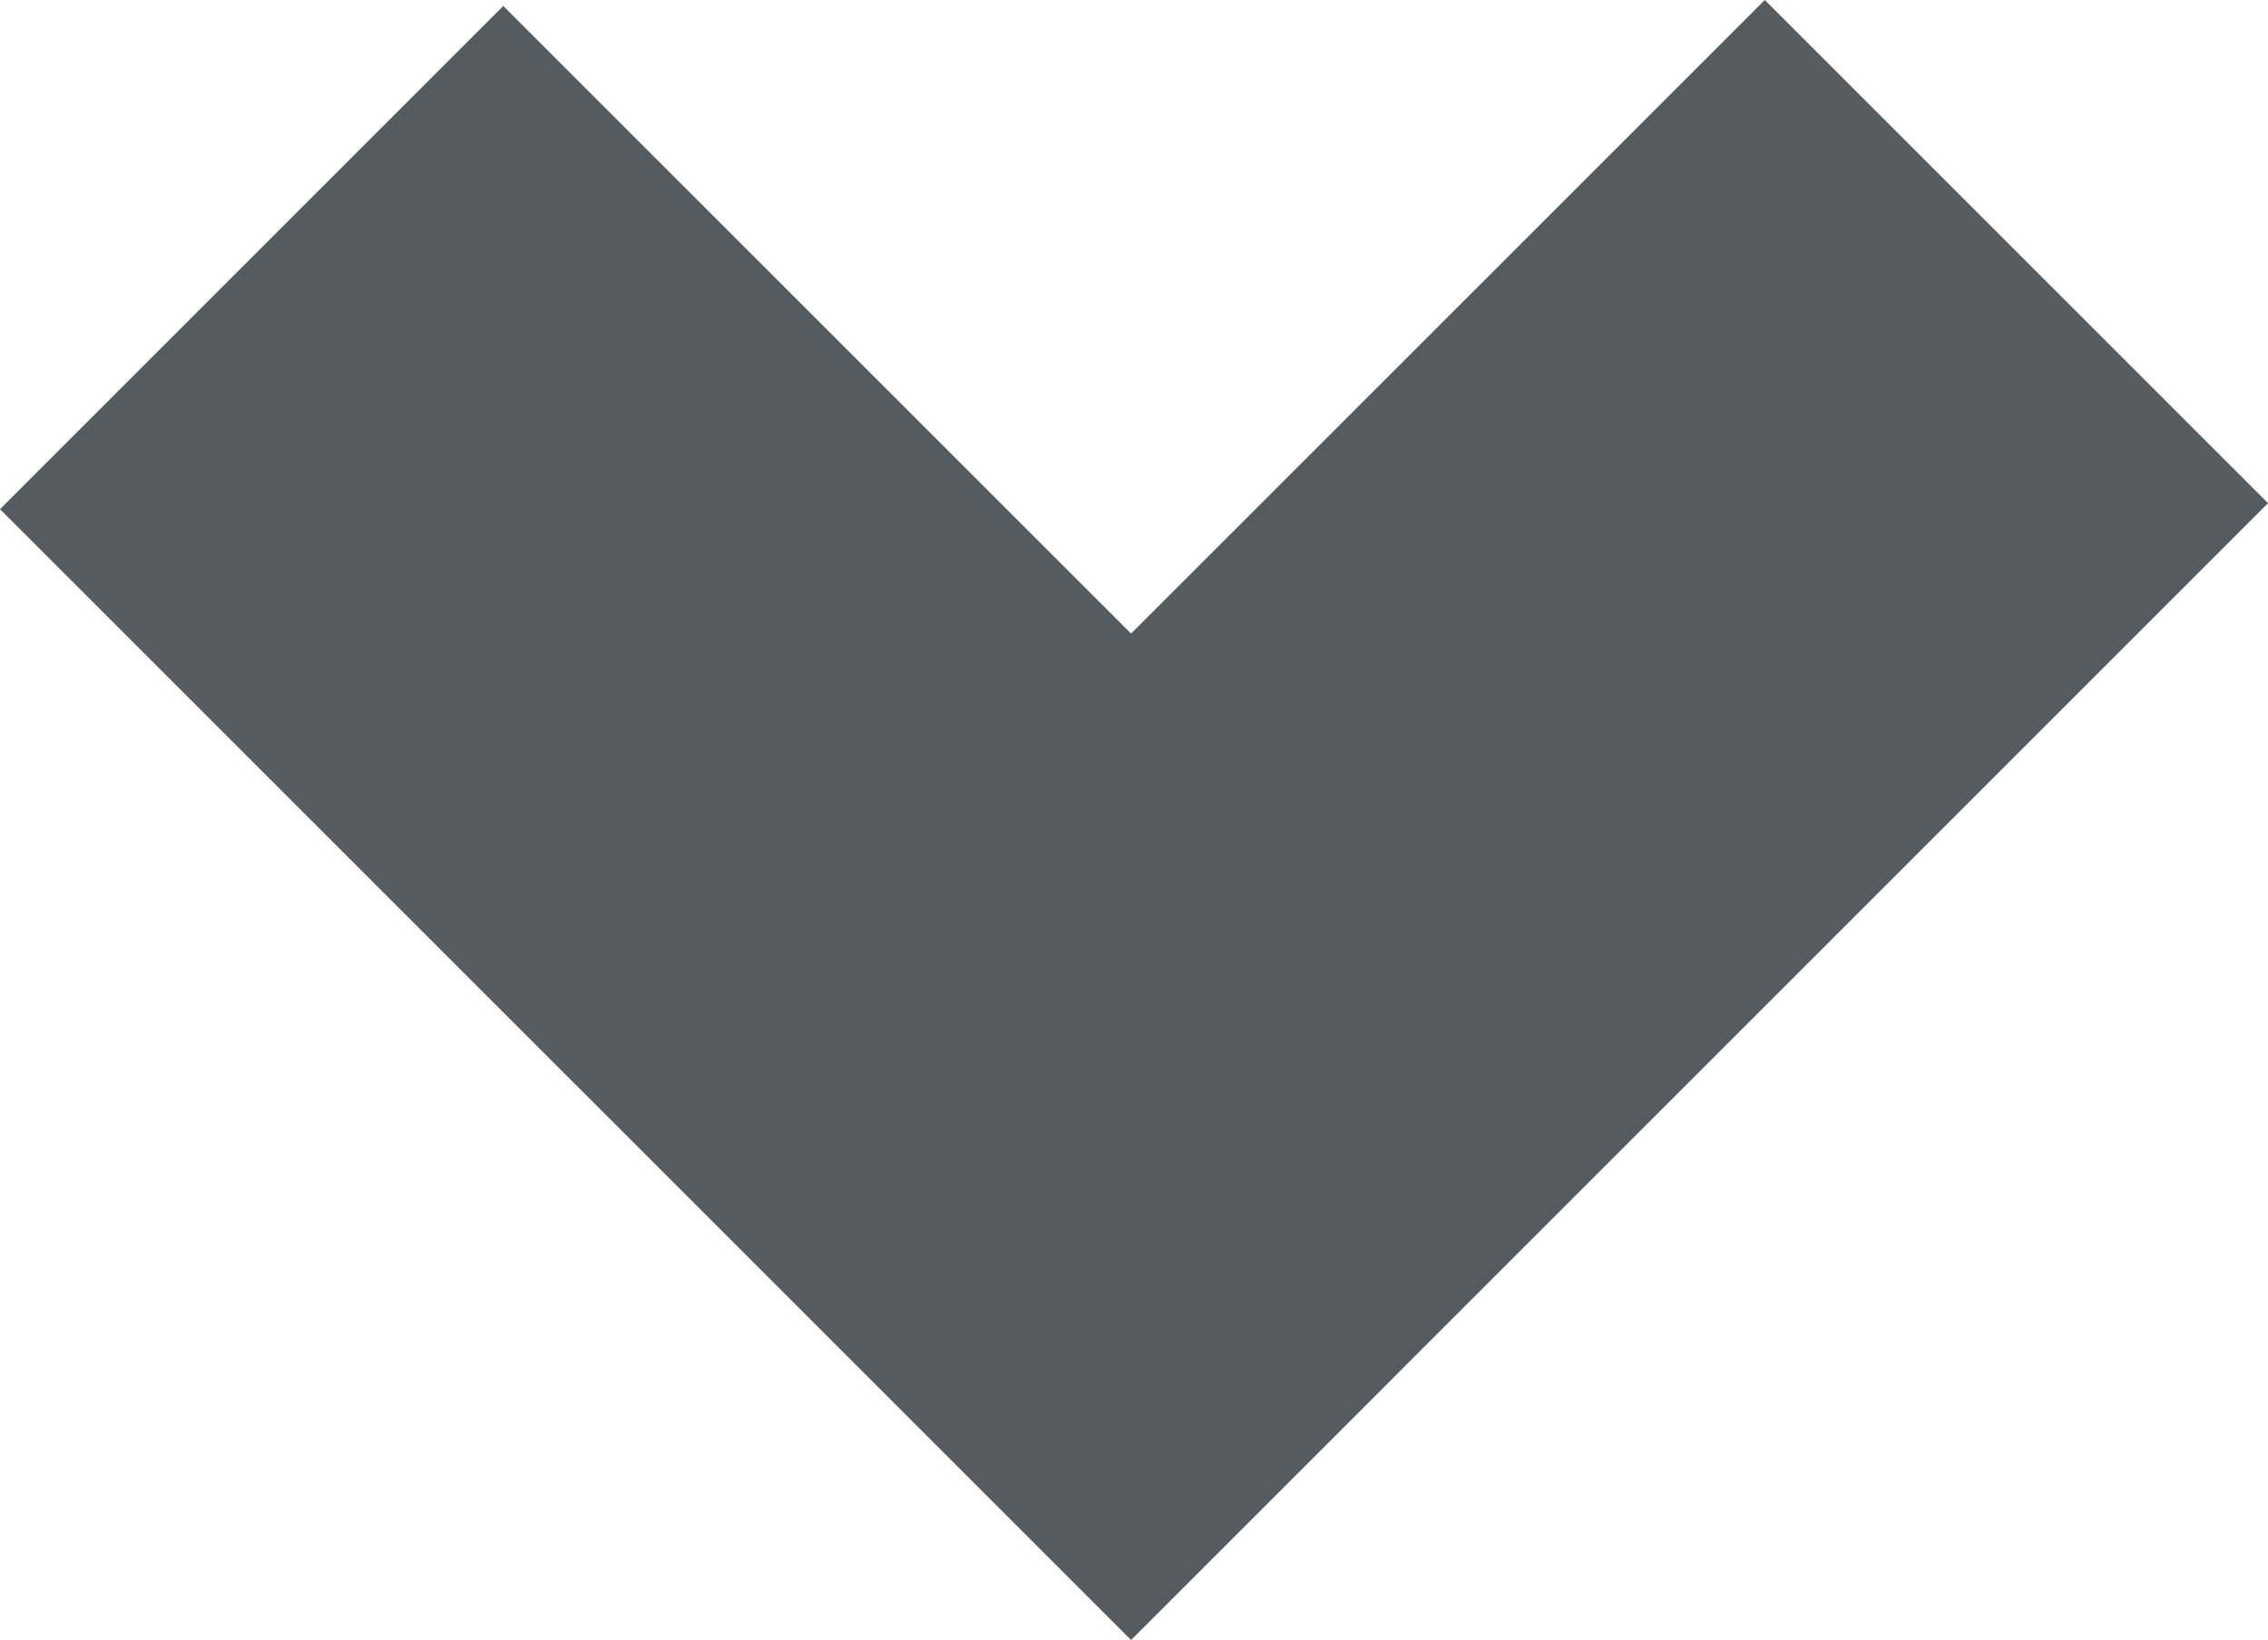 <svg xmlns="http://www.w3.org/2000/svg" xmlns:xlink="http://www.w3.org/1999/xlink" version="1.1" id="Layer_1" x="0" y="0" viewBox="215.55 88.75 528.89 382.49" enable-background="new 215.549 88.748 528.889 382.493" xml:space="preserve">
  <polygon fill="#565B5F" points="479.31 471.24 215.55 207.5 332.91 90.14 479.31 236.52 627.09 88.75 744.44 206.1 "/>
</svg>
